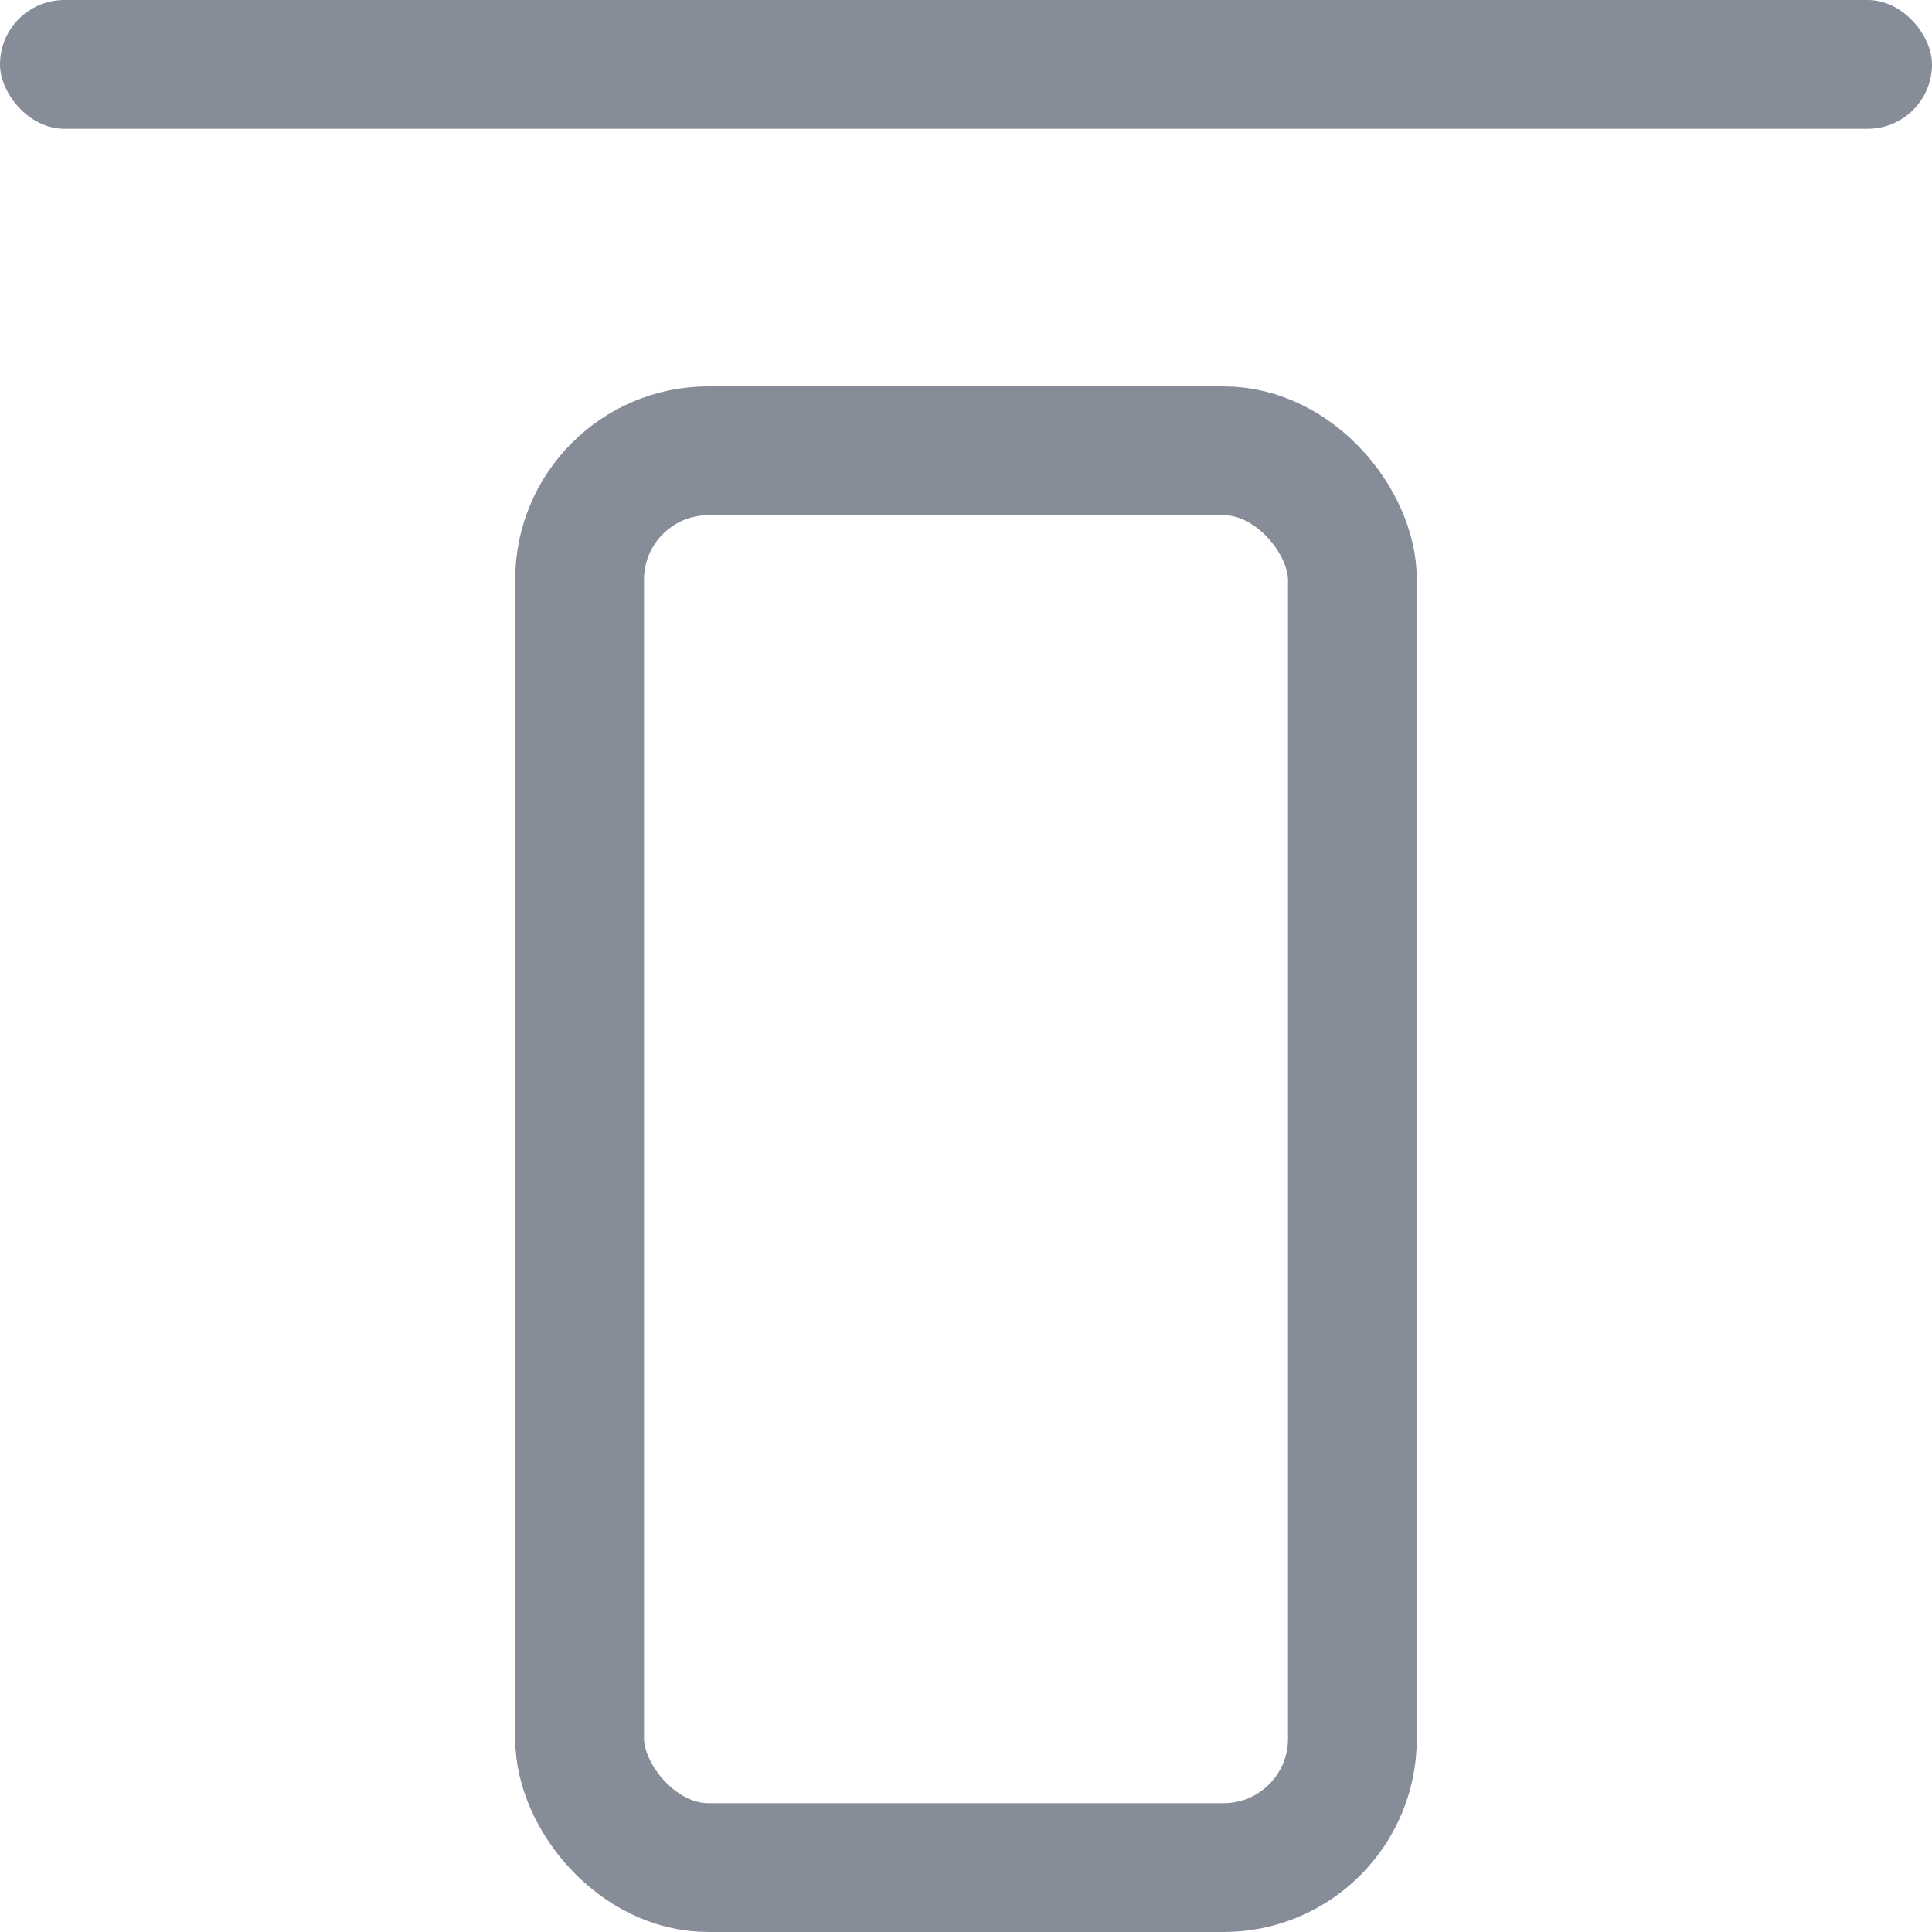 <?xml version="1.0" encoding="UTF-8"?>
<svg width="15px" height="15px" viewBox="0 0 15 15" version="1.1" xmlns="http://www.w3.org/2000/svg" xmlns:xlink="http://www.w3.org/1999/xlink">
    <!-- Generator: Sketch 63 (92445) - https://sketch.com -->
    <title>编组 27</title>
    <desc>Created with Sketch.</desc>
    <g id="页面-1" stroke="none" stroke-width="1" fill="none" fill-rule="evenodd">
        <g id="右侧面板-图表配置1" transform="translate(-167, -666)">
            <g id="折线图、面积图配置" transform="translate(37, 70)">
                <g id="样式2" transform="translate(0, 188)">
                    <g id="编组-92" transform="translate(20, 304)">
                        <g id="编组-102" transform="translate(92, 97)">
                            <g id="编组-27" transform="translate(18, 7)">
                                <rect id="矩形" fill="#868D99" x="0" y="0" width="15" height="1" rx="0.5"></rect>
                                <rect id="矩形" stroke="#868D99" x="4.5" y="3.5" width="6" height="11" rx="1"></rect>
                            </g>
                        </g>
                    </g>
                </g>
            </g>
        </g>
    </g>
</svg>
